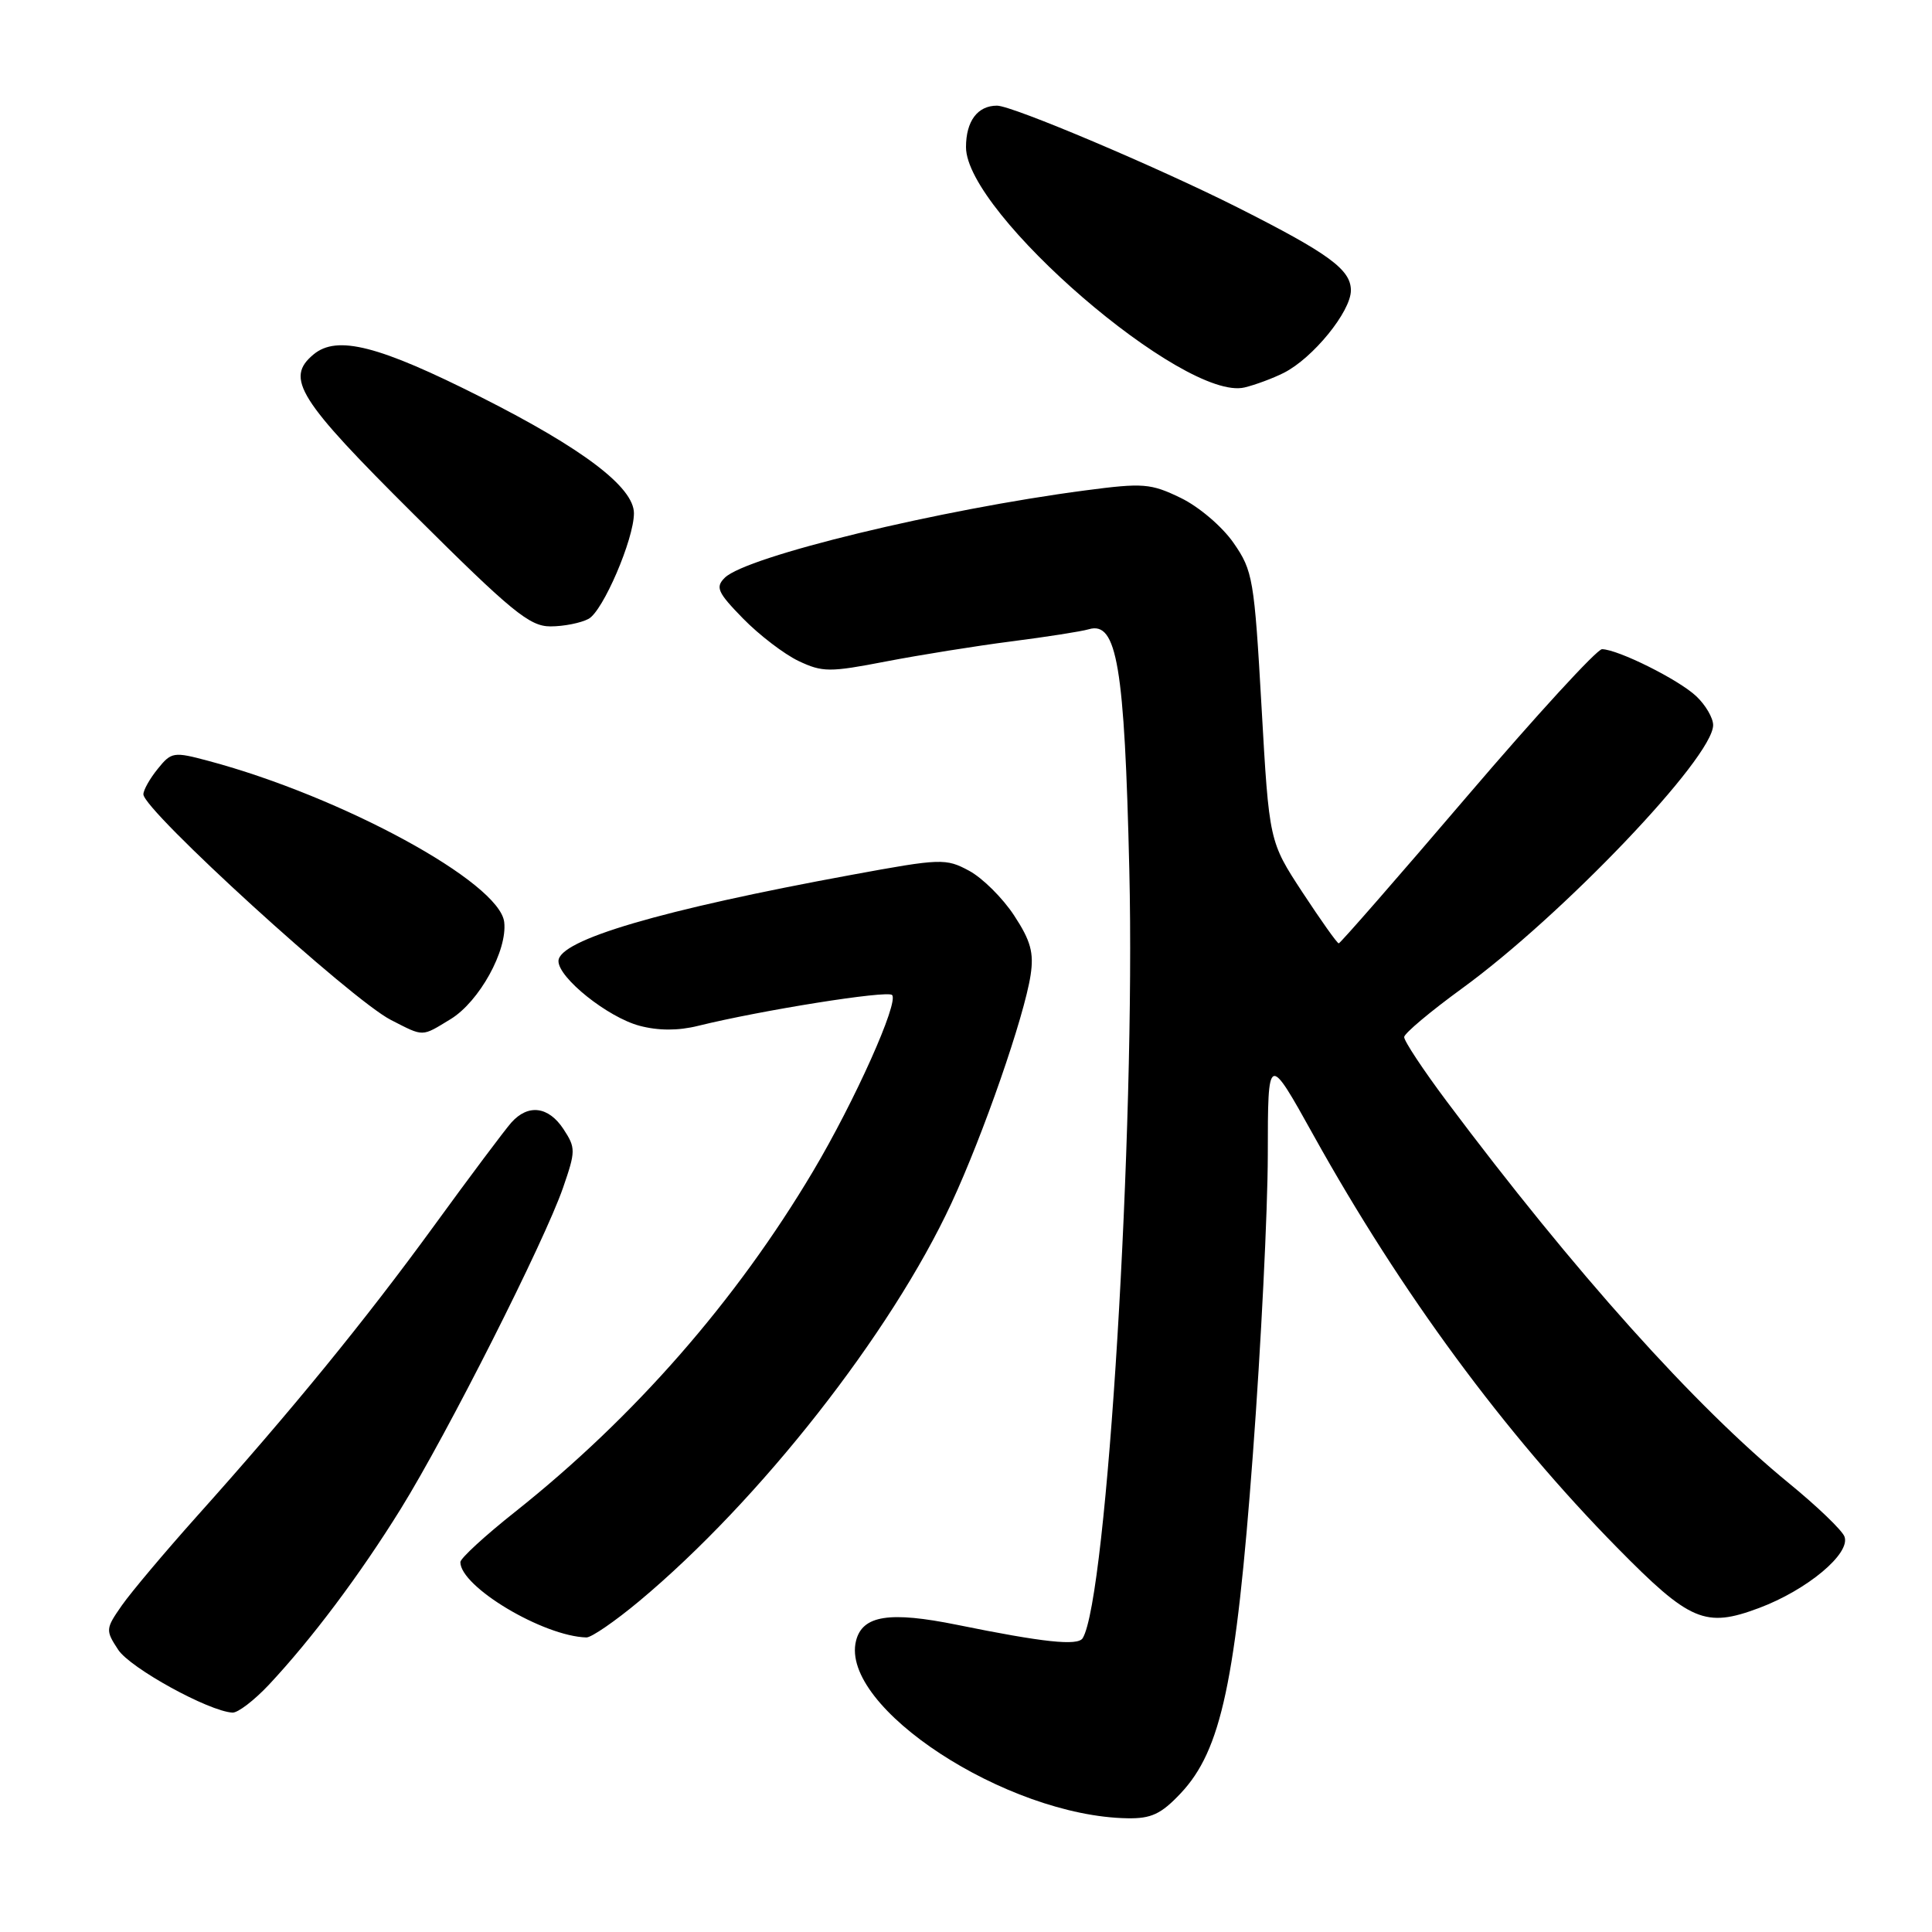 <?xml version="1.0" encoding="UTF-8" standalone="no"?>
<!DOCTYPE svg PUBLIC "-//W3C//DTD SVG 1.1//EN" "http://www.w3.org/Graphics/SVG/1.1/DTD/svg11.dtd" >
<svg xmlns="http://www.w3.org/2000/svg" xmlns:xlink="http://www.w3.org/1999/xlink" version="1.1" viewBox="0 0 256 256">
 <g >
 <path fill="currentColor"
d=" M 156.44 237.63 C 161.83 231.92 163.77 222.80 166.01 192.74 C 167.09 178.31 167.98 160.44 167.99 153.02 C 168.00 139.55 168.00 139.55 174.07 150.47 C 185.66 171.31 199.36 189.91 214.28 205.07 C 223.93 214.88 225.95 215.74 233.08 213.07 C 239.46 210.68 245.26 205.84 244.40 203.60 C 244.08 202.76 240.78 199.59 237.06 196.55 C 224.58 186.34 208.63 168.55 191.68 145.91 C 188.56 141.74 186.03 137.91 186.06 137.41 C 186.10 136.91 189.53 134.03 193.69 131.00 C 207.00 121.33 227.00 100.37 227.00 96.08 C 227.00 95.13 225.99 93.40 224.75 92.24 C 222.42 90.05 214.42 86.06 212.28 86.02 C 211.61 86.01 203.57 94.78 194.41 105.50 C 185.25 116.23 177.59 125.00 177.39 125.00 C 177.18 125.00 175.03 121.96 172.59 118.25 C 168.17 111.50 168.17 111.50 167.16 93.66 C 166.20 76.74 166.01 75.62 163.46 71.95 C 161.97 69.79 158.86 67.14 156.46 65.98 C 152.47 64.05 151.49 63.97 143.82 64.98 C 124.59 67.50 98.91 73.72 96.04 76.55 C 94.77 77.81 95.07 78.49 98.46 81.96 C 100.60 84.15 103.90 86.67 105.80 87.58 C 108.99 89.09 109.92 89.09 117.38 87.65 C 121.85 86.79 129.32 85.59 134.00 84.99 C 138.68 84.39 143.30 83.67 144.27 83.38 C 148.00 82.27 149.01 88.23 149.64 115.28 C 150.46 149.74 146.68 211.85 143.46 217.07 C 142.81 218.11 138.27 217.63 126.83 215.30 C 117.86 213.48 114.28 214.04 113.43 217.41 C 111.23 226.18 133.37 240.66 149.38 240.93 C 152.54 240.99 153.86 240.37 156.44 237.63 Z  M 35.62 223.25 C 41.30 217.18 47.67 208.70 53.11 199.92 C 59.25 190.02 72.16 164.47 74.61 157.37 C 76.29 152.51 76.29 152.10 74.67 149.62 C 72.68 146.59 69.98 146.25 67.75 148.75 C 66.90 149.71 62.27 155.88 57.48 162.47 C 48.31 175.06 38.66 186.88 26.01 201.00 C 21.83 205.68 17.39 210.95 16.15 212.72 C 13.98 215.83 13.97 216.02 15.66 218.60 C 17.25 221.03 27.65 226.75 30.80 226.93 C 31.52 226.97 33.68 225.31 35.62 223.25 Z  M 84.70 212.16 C 100.67 198.83 118.05 176.69 126.06 159.45 C 130.30 150.33 135.71 134.74 136.56 129.21 C 137.01 126.24 136.58 124.66 134.38 121.31 C 132.87 119.00 130.18 116.33 128.41 115.38 C 125.33 113.72 124.69 113.74 112.85 115.92 C 87.59 120.56 74.00 124.56 74.00 127.35 C 74.00 129.58 80.54 134.80 84.74 135.92 C 87.23 136.58 89.85 136.59 92.50 135.93 C 100.90 133.86 117.53 131.21 118.20 131.84 C 119.15 132.75 113.27 145.89 107.74 155.19 C 97.51 172.40 84.04 187.79 68.25 200.33 C 64.26 203.49 61.00 206.49 61.00 206.99 C 61.00 210.25 71.97 216.81 77.70 216.97 C 78.36 216.99 81.51 214.82 84.70 212.16 Z  M 59.71 135.04 C 63.50 132.72 67.25 125.95 66.81 122.18 C 66.20 116.92 45.35 105.56 27.61 100.82 C 23.01 99.59 22.71 99.63 20.90 101.88 C 19.85 103.17 19.00 104.69 19.00 105.25 C 19.00 107.36 46.56 132.48 51.80 135.15 C 56.22 137.41 55.81 137.41 59.71 135.04 Z  M 77.99 82.00 C 79.90 80.98 84.00 71.44 84.00 68.01 C 84.00 64.57 77.28 59.46 63.77 52.64 C 50.21 45.79 44.67 44.37 41.55 46.96 C 37.74 50.12 39.49 52.90 54.88 68.20 C 67.81 81.07 70.17 83.00 72.94 83.00 C 74.70 83.00 76.97 82.55 77.99 82.00 Z  M 170.10 49.41 C 173.96 47.47 179.00 41.28 179.00 38.48 C 179.00 35.72 176.10 33.60 163.95 27.47 C 153.36 22.14 134.14 14.00 132.11 14.00 C 129.53 14.00 128.00 16.05 128.00 19.50 C 128.00 28.26 156.96 53.24 164.91 51.34 C 166.33 51.00 168.67 50.13 170.10 49.41 Z "/>
</g>
</svg>